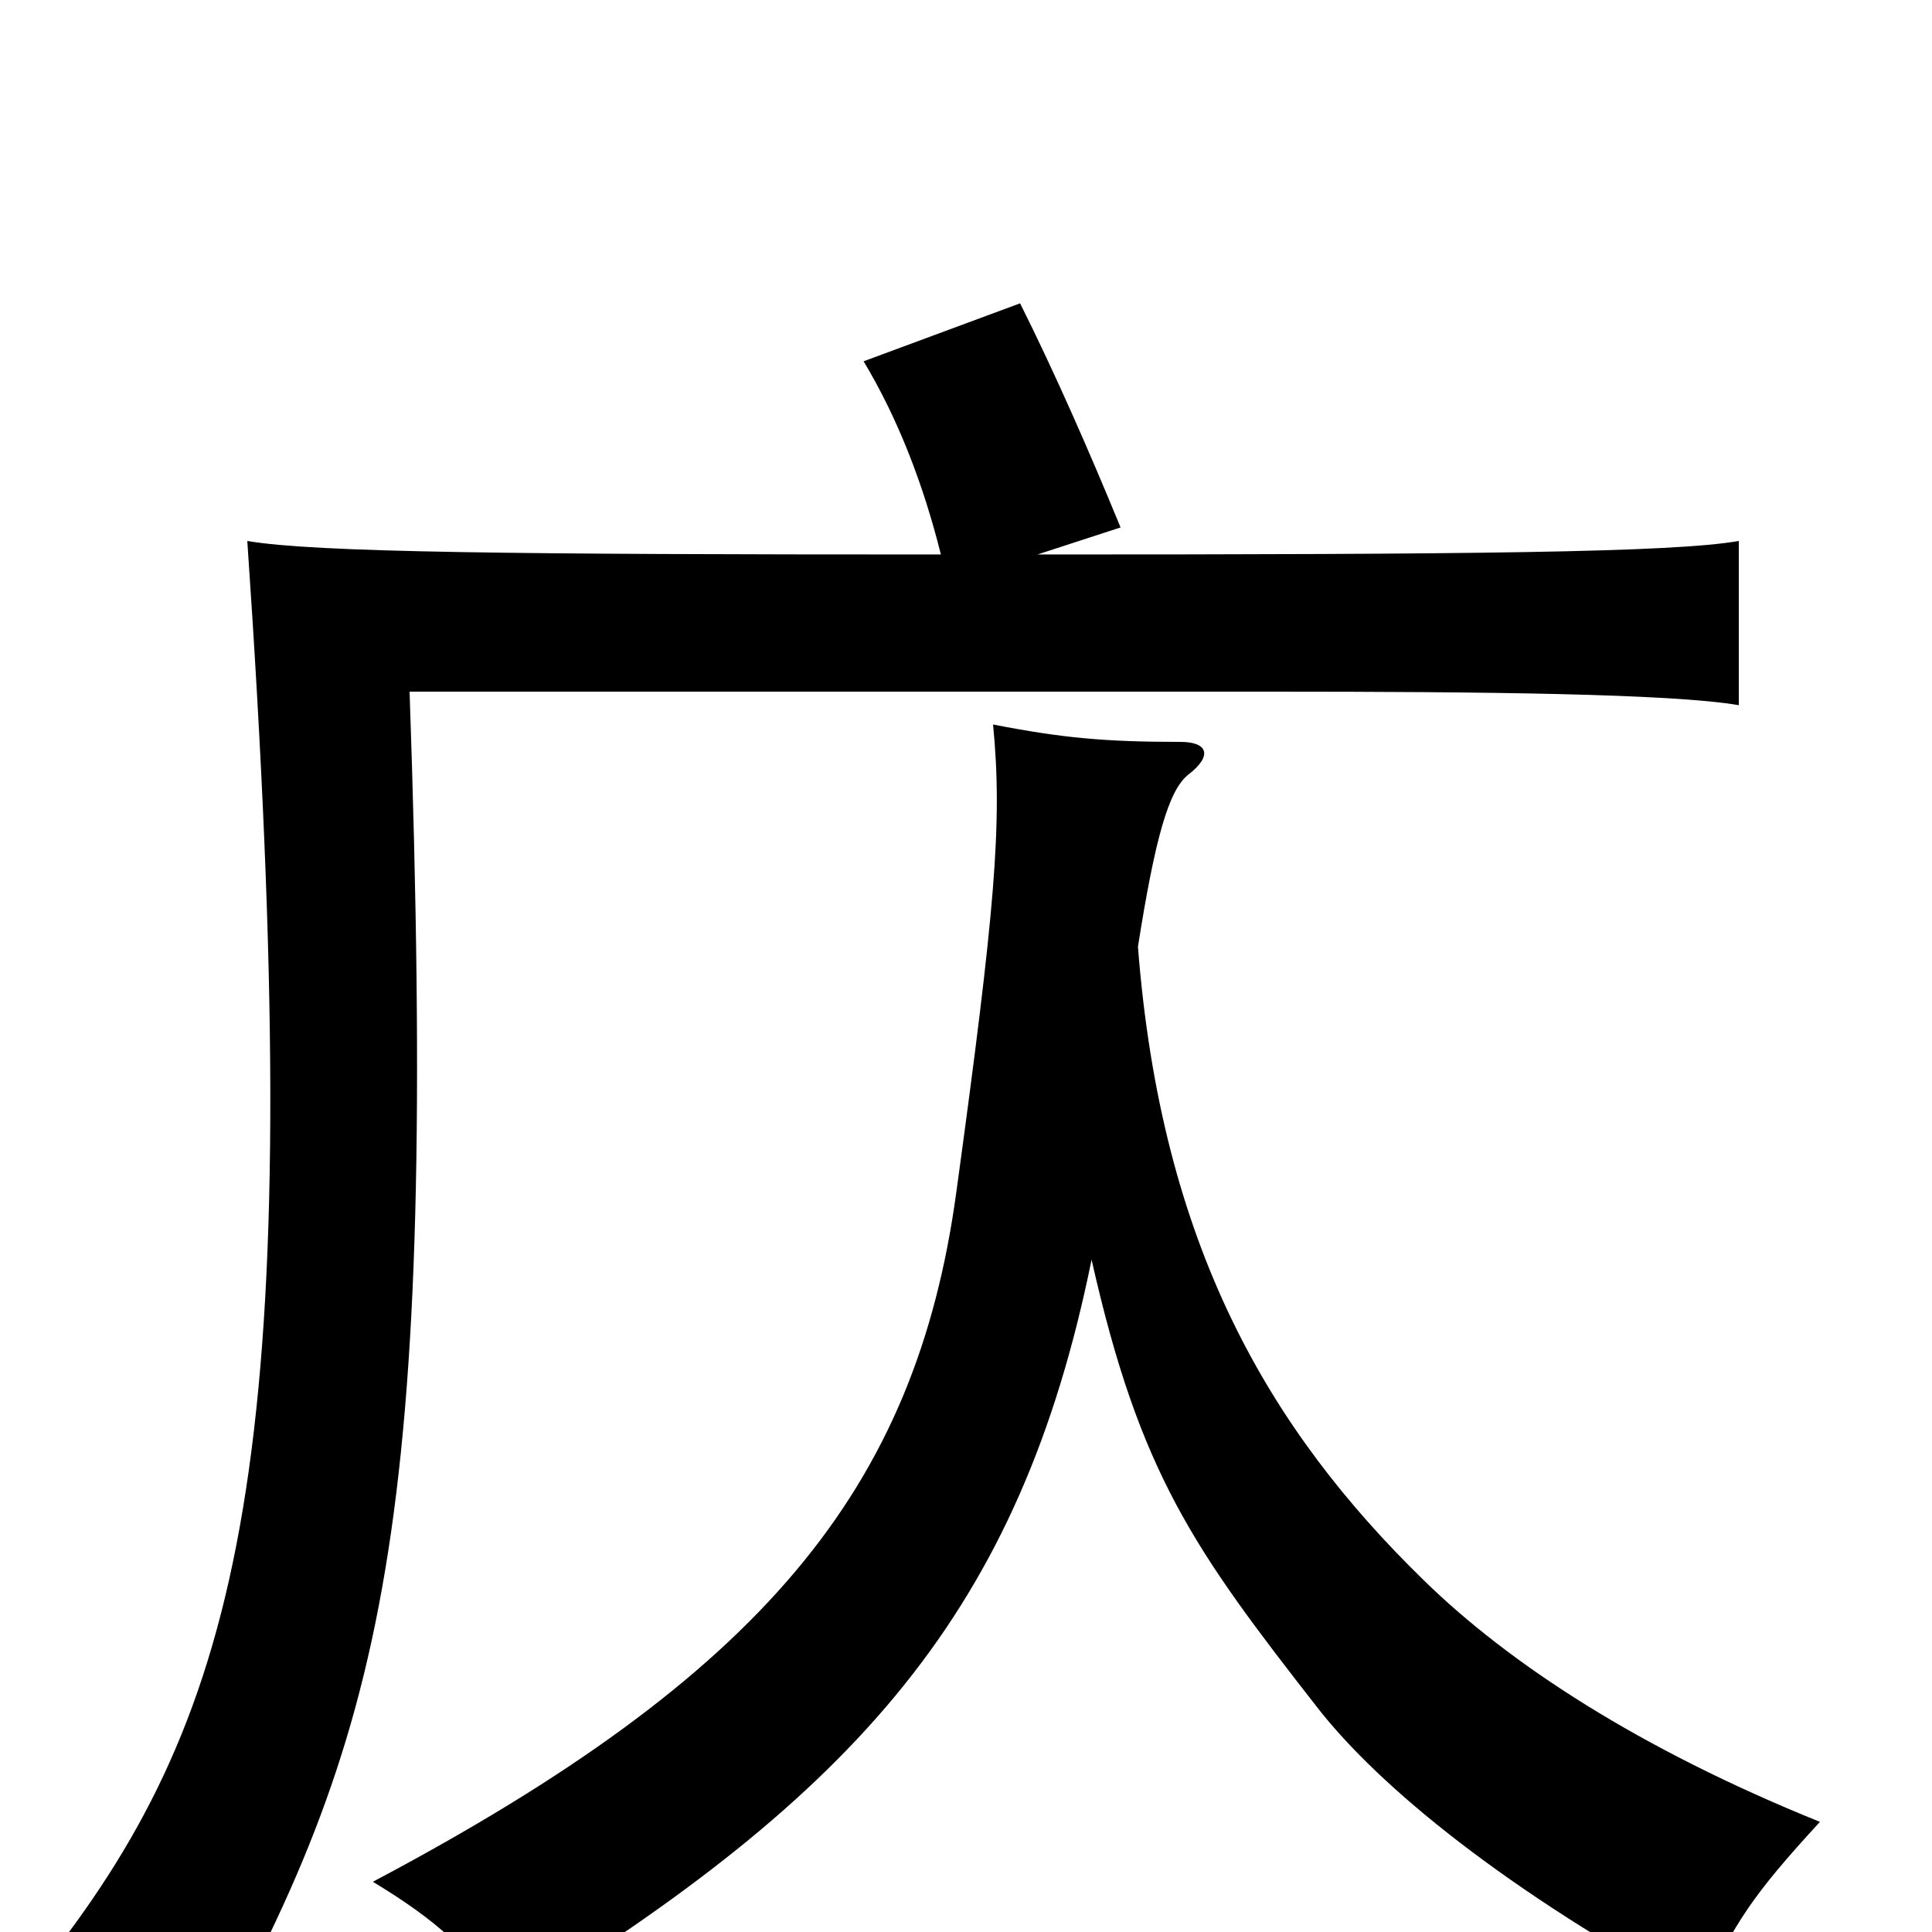 <svg xmlns="http://www.w3.org/2000/svg" viewBox="0 -1000 1000 1000">
	<path fill="#000000" d="M537 -713L580 -727C564 -766 546 -807 528 -843L447 -813C465 -783 478 -749 487 -713C267 -713 163 -714 128 -720C159 -270 130 -127 35 1C63 18 83 38 102 73C200 -103 227 -207 212 -642H658C767 -642 865 -641 900 -635V-720C866 -714 761 -713 537 -713ZM565 -348C590 -237 618 -198 682 -116C714 -75 780 -21 880 33C898 -5 907 -19 942 -57C848 -95 781 -139 737 -182C657 -260 601 -355 589 -510C598 -567 605 -591 615 -599C628 -609 625 -616 611 -616C572 -616 550 -618 514 -625C519 -574 515 -529 495 -383C474 -229 395 -133 193 -26C226 -6 244 10 263 39C444 -72 528 -166 565 -348Z"/>
</svg>
